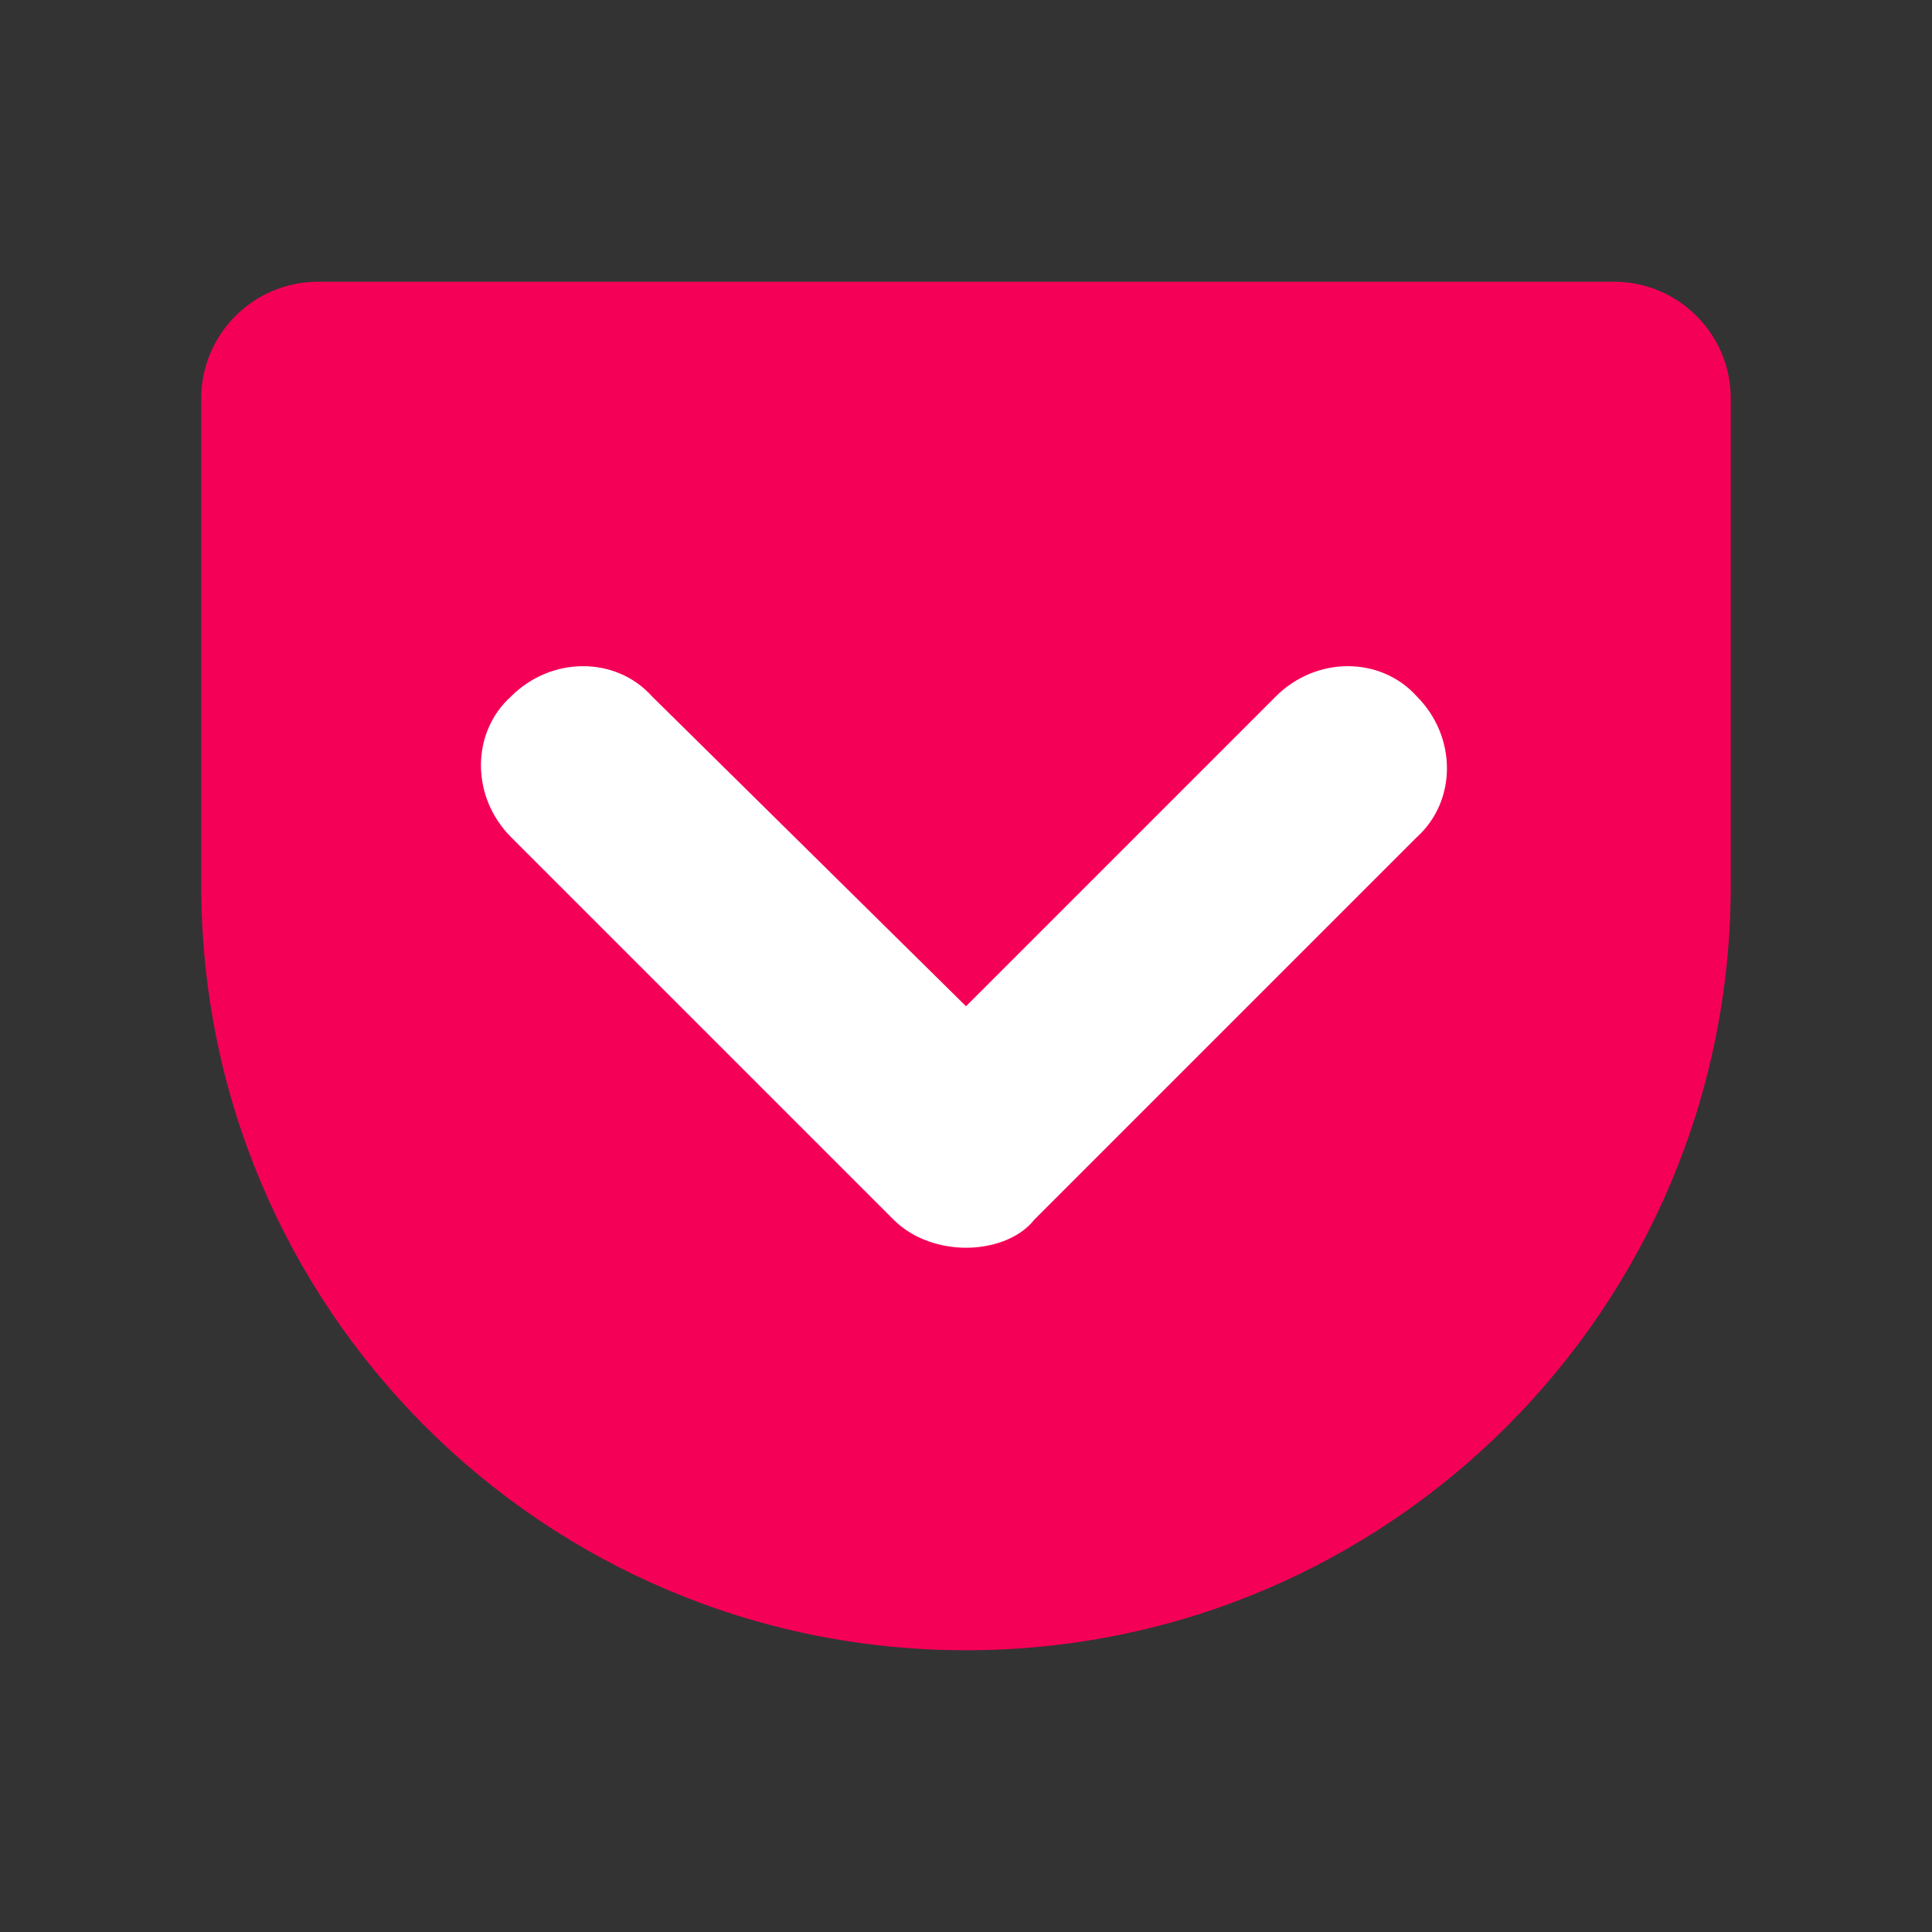 ﻿<svg xmlns="http://www.w3.org/2000/svg" xmlns:xlink="http://www.w3.org/1999/xlink" viewBox="0 0 48 48" version="1.1" width="1024" height="1024">
<rect x="0" y="0" width="48" height="48" fill="#333333" stroke="none"/>
<g id="surface1">
<path style=" fill:#F50057;" d="M 24 41 C 13.5 41 5 32.5 5 22 L 5 9.898 C 5 8.301 6.301 7 7.898 7 L 40.102 7 C 41.699 7 43 8.301 43 9.898 L 43 22 C 43 32.5 34.5 41 24 41 Z "/>
<path style=" fill:#FFFFFF;" d="M 24 31 C 23.398 31 22.699 30.801 22.199 30.301 L 12.699 20.801 C 11.699 19.801 11.699 18.199 12.699 17.301 C 13.699 16.301 15.301 16.301 16.199 17.301 L 24 25 L 31.699 17.301 C 32.699 16.301 34.301 16.301 35.199 17.301 C 36.199 18.301 36.199 19.898 35.199 20.801 L 25.699 30.301 C 25.301 30.801 24.602 31 24 31 Z "/>
</g>
</svg>
